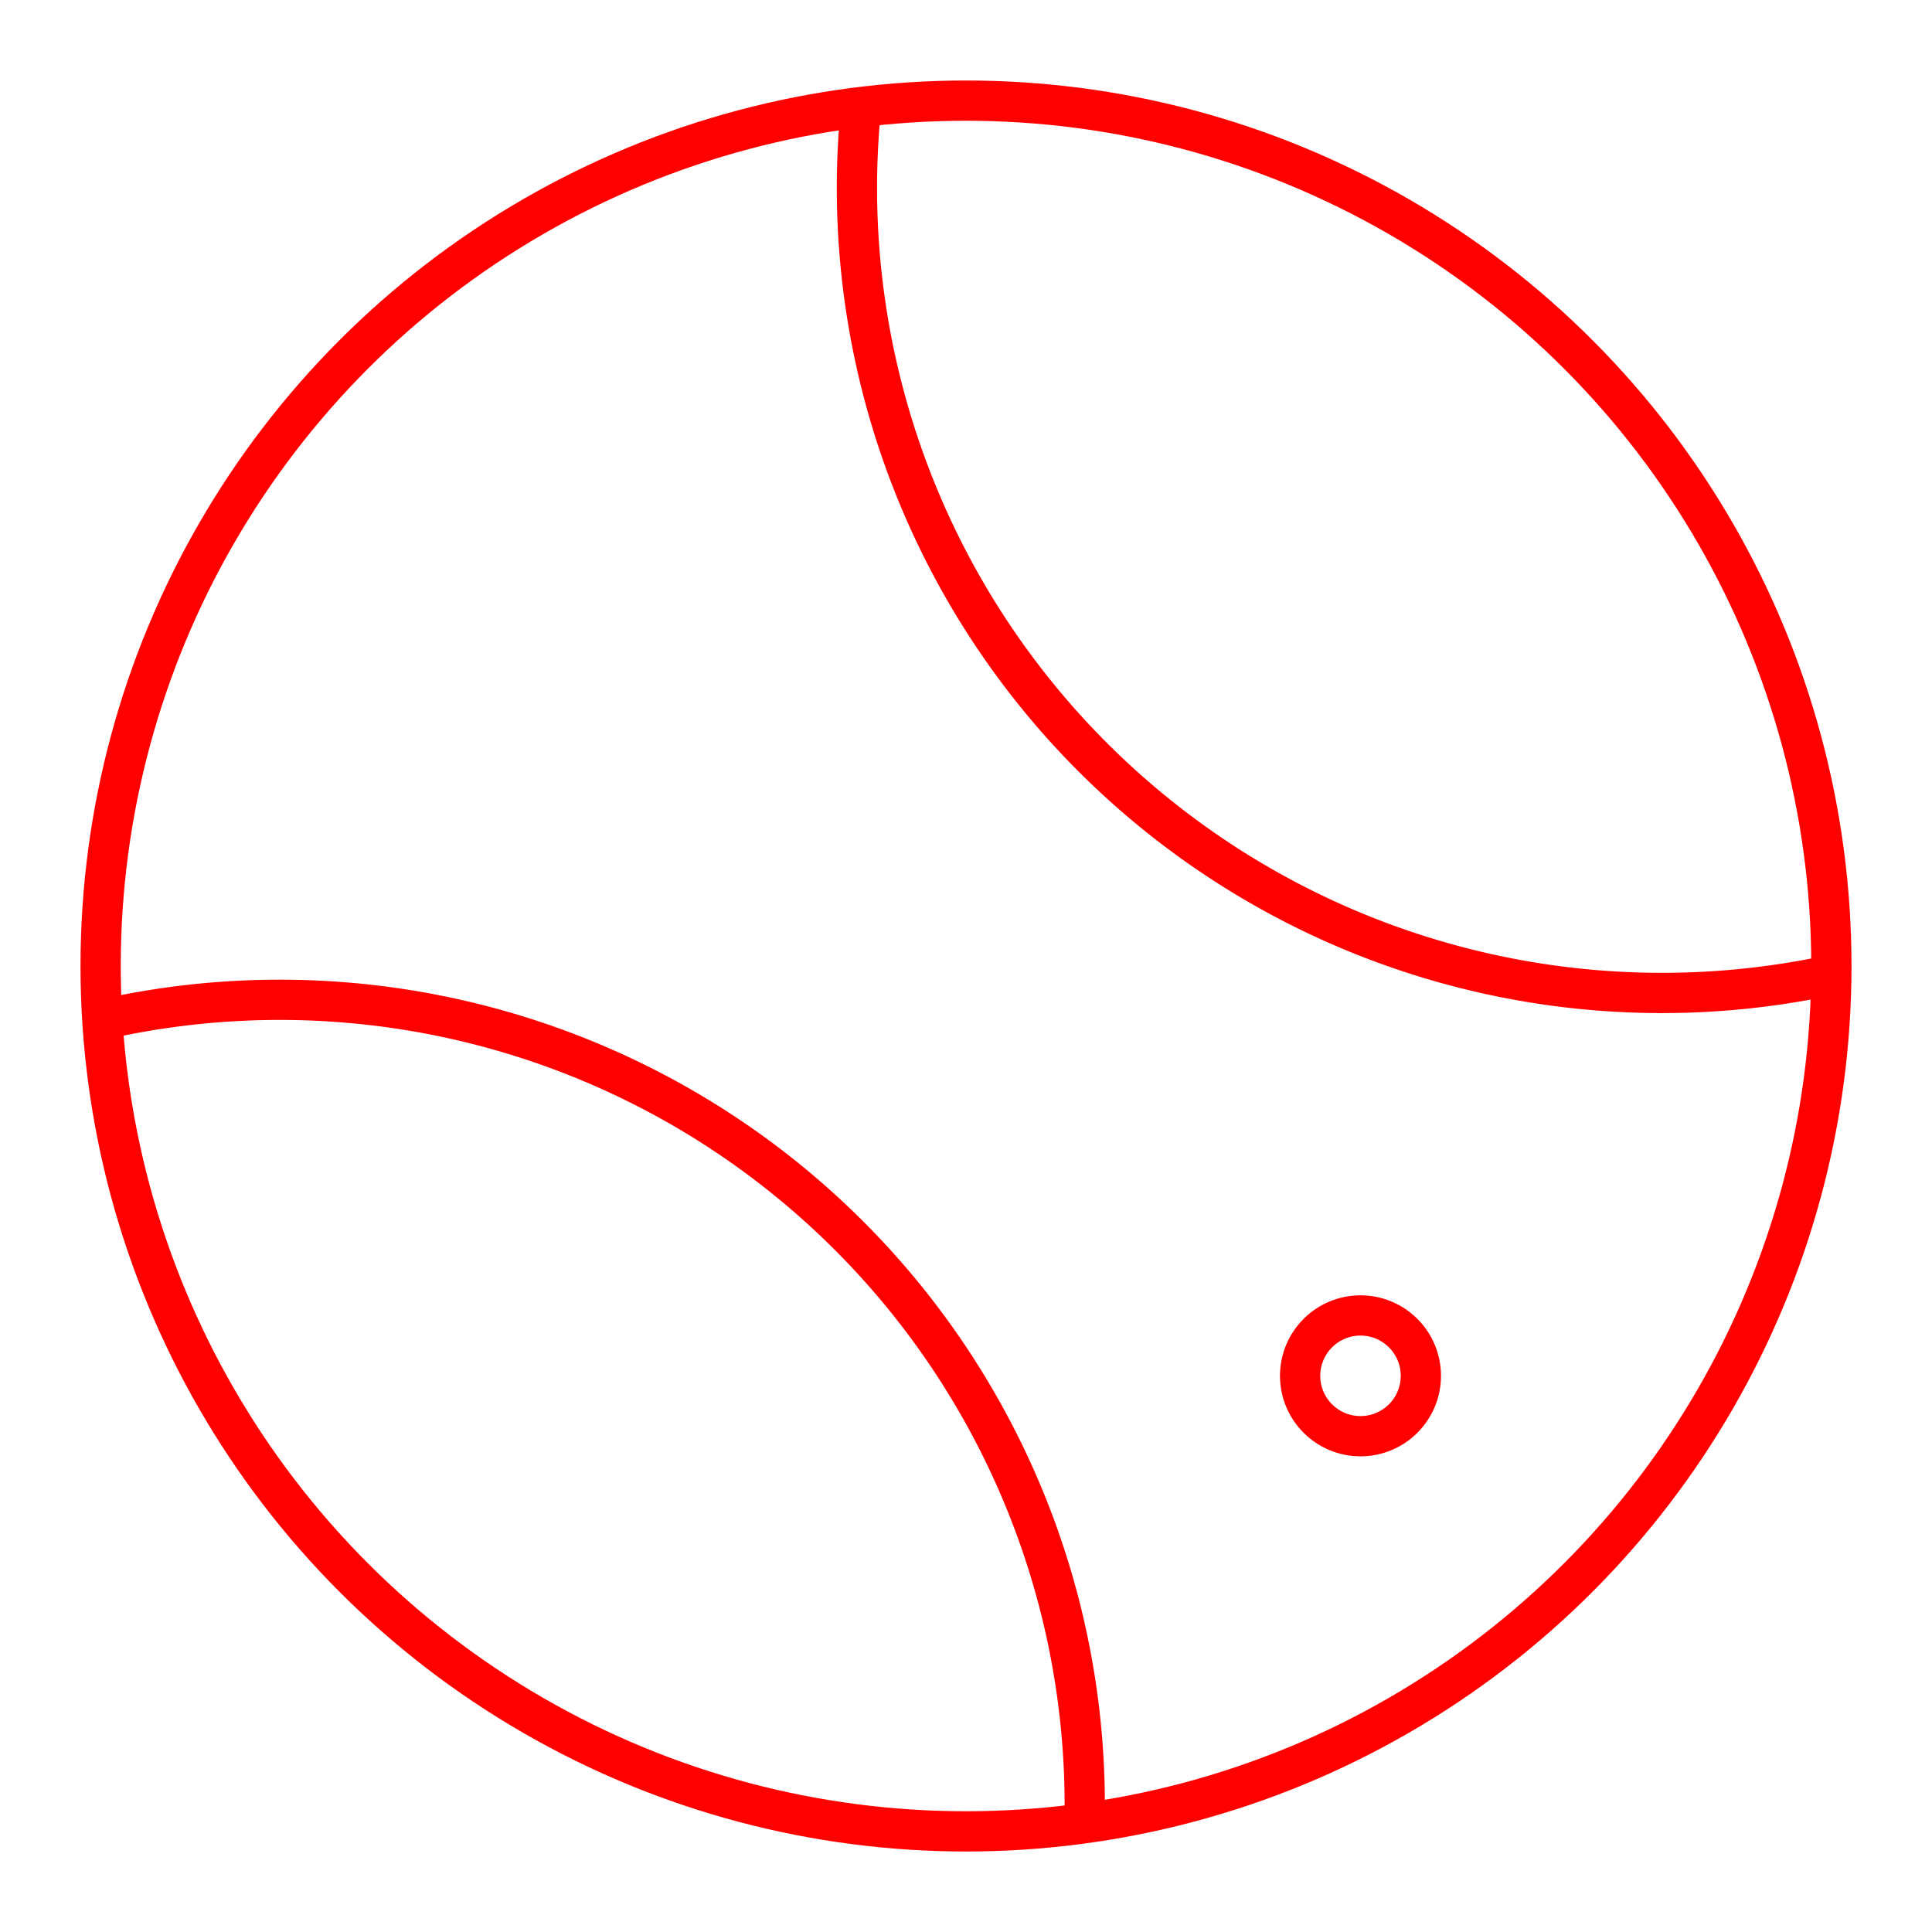 <svg xmlns="http://www.w3.org/2000/svg" viewBox="0 0 48 48"><defs><style>.a{fill:none;stroke:#FF0000;stroke-linecap:round;stroke-linejoin:round;}</style></defs><circle class="a" cx="24" cy="24" r="21.5"/><path class="a" d="M45.415,24.24A20,20,0,0,1,21.386,2.718"/><path class="a" d="M2.792,25.277A20,20,0,0,1,26.95,44.805"/><circle class="a" cx="33.801" cy="34.182" r="1.5"/></svg>